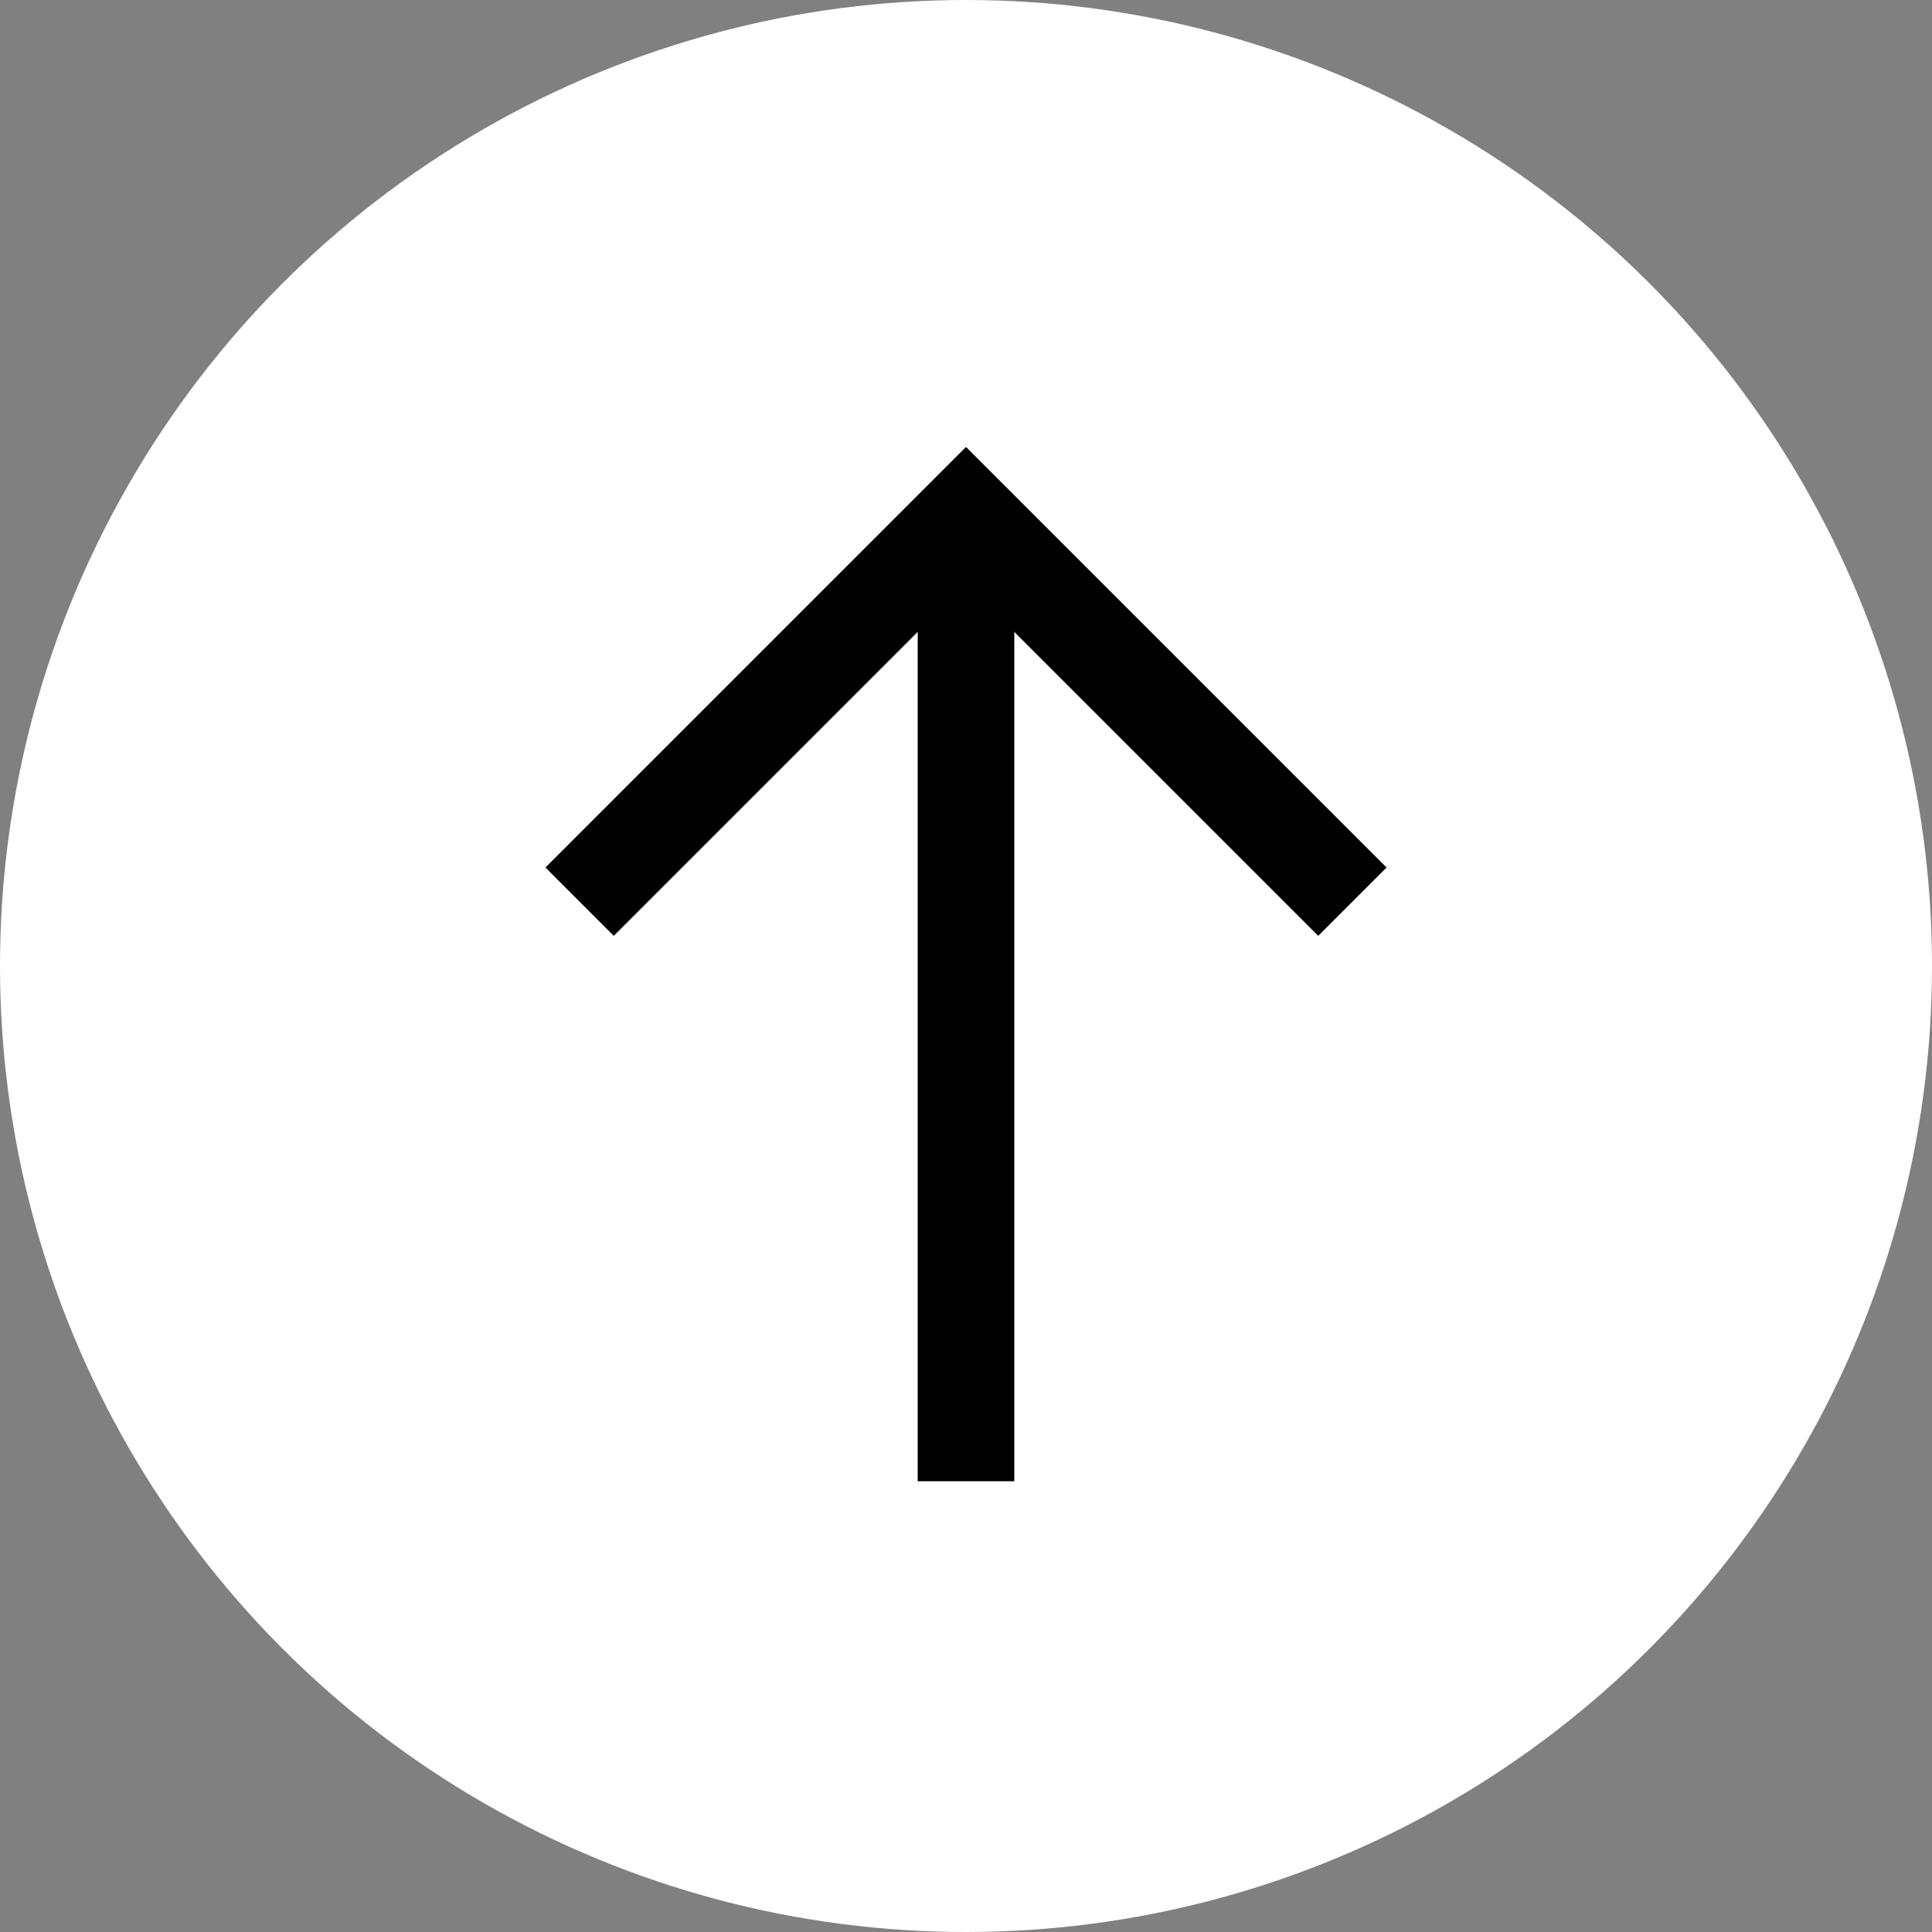 <svg id="top" xmlns="http://www.w3.org/2000/svg" width="30" height="30" viewBox="0 0 30 30">
  <rect x="0" y="0" width="30" height="30" fill="#808080" stroke="none"/>
  <defs>
    <style>
      .cls-1 {
        fill: #fff;
      }

      .cls-2 {
        fill: none;
        stroke: #000;
        stroke-width: 1.5px;
      }
    </style>
  </defs>
  <circle id="타원_1266" data-name="타원 1266" class="cls-1" cx="15" cy="15" r="15" transform="translate(30 30) rotate(180)"/>
  <g id="그룹_28753" data-name="그룹 28753" transform="translate(9 3700) rotate(180)">
    <path id="패스_4400" data-name="패스 4400" class="cls-2" d="M1240.761,517.658l6,6,6-6" transform="translate(-1252.761 3168.341)"/>
    <line id="선_2" data-name="선 2" class="cls-2" y2="15" transform="translate(-6 3676.999)"/>
  </g>
</svg>
